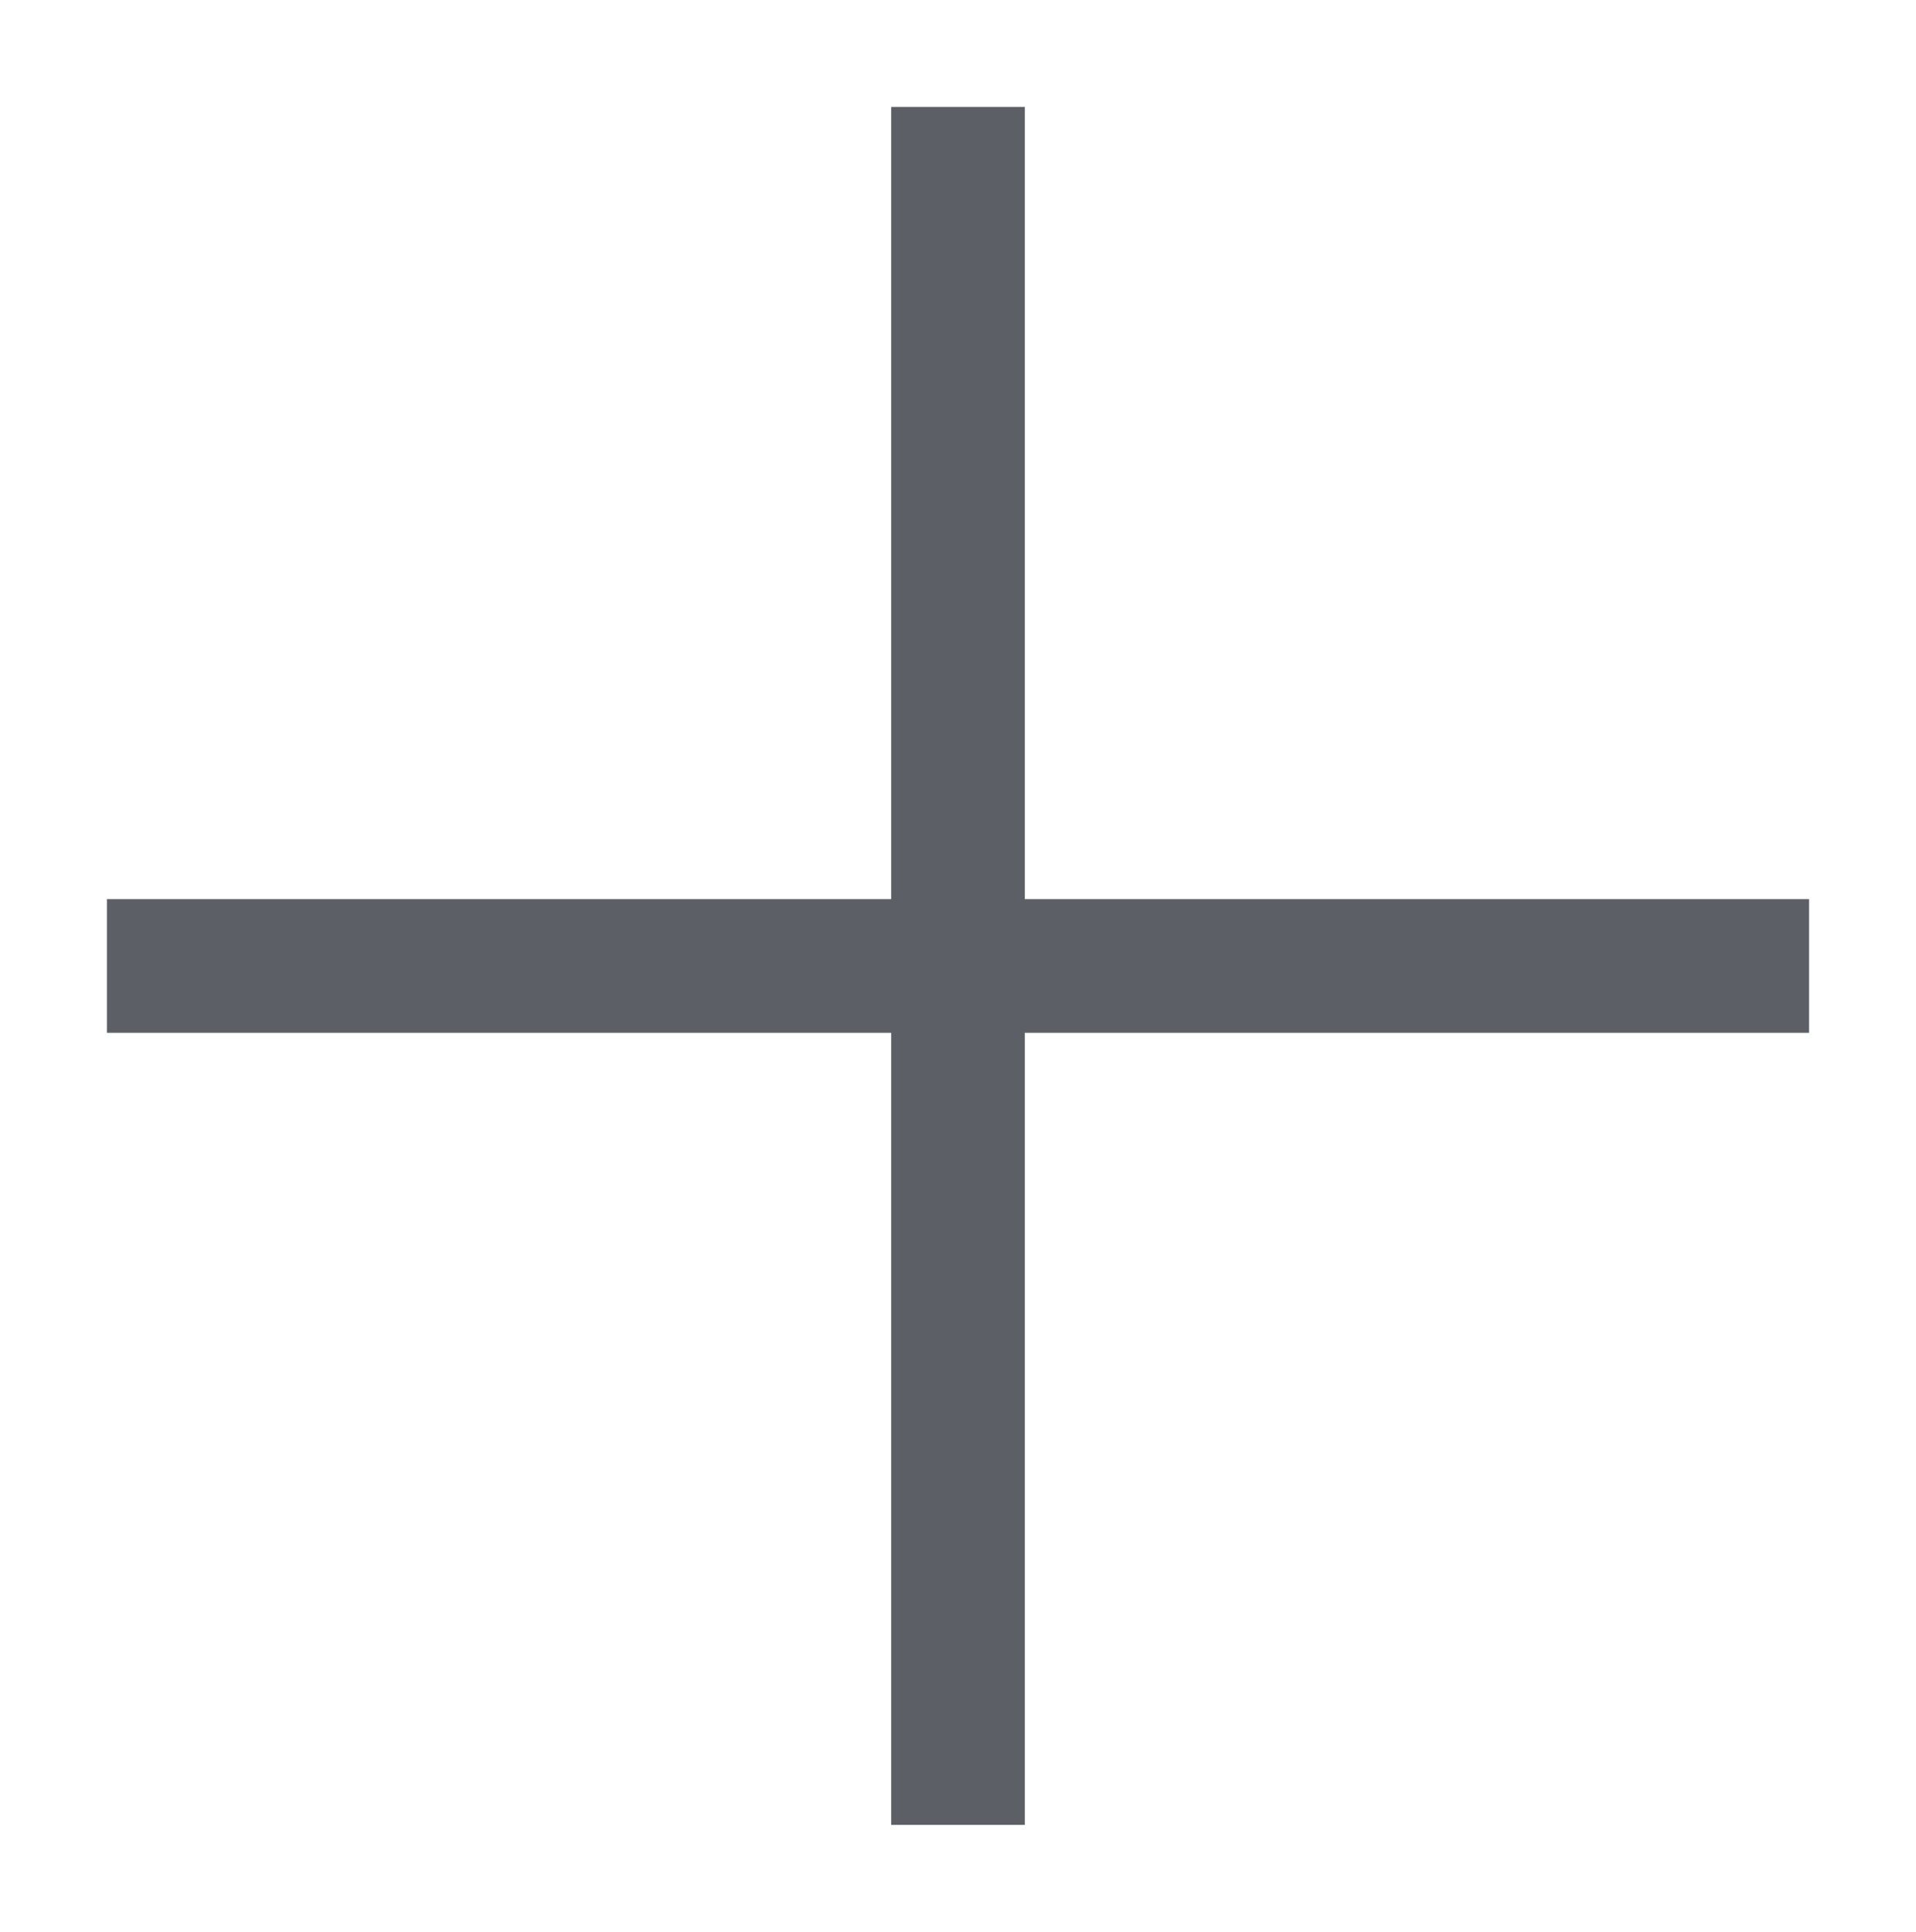 <svg xmlns="http://www.w3.org/2000/svg" width="14.336" height="14.455" viewBox="0 0 14.336 14.455">
  <g id="Group_17246" data-name="Group 17246" transform="translate(-724.7 -282.602)">
    <line id="Line_1266" data-name="Line 1266" y2="12.736" transform="translate(738.236 289.83) rotate(90)" fill="none" stroke="#5c5f65" strokeLinecap="round" strokeWidth="1.6"/>
    <line id="Line_1345" data-name="Line 1345" y2="12.855" transform="translate(731.868 283.402)" fill="none" stroke="#5c5f65" strokeLinecap="round" strokeWidth="1.6"/>
  </g>
</svg>
